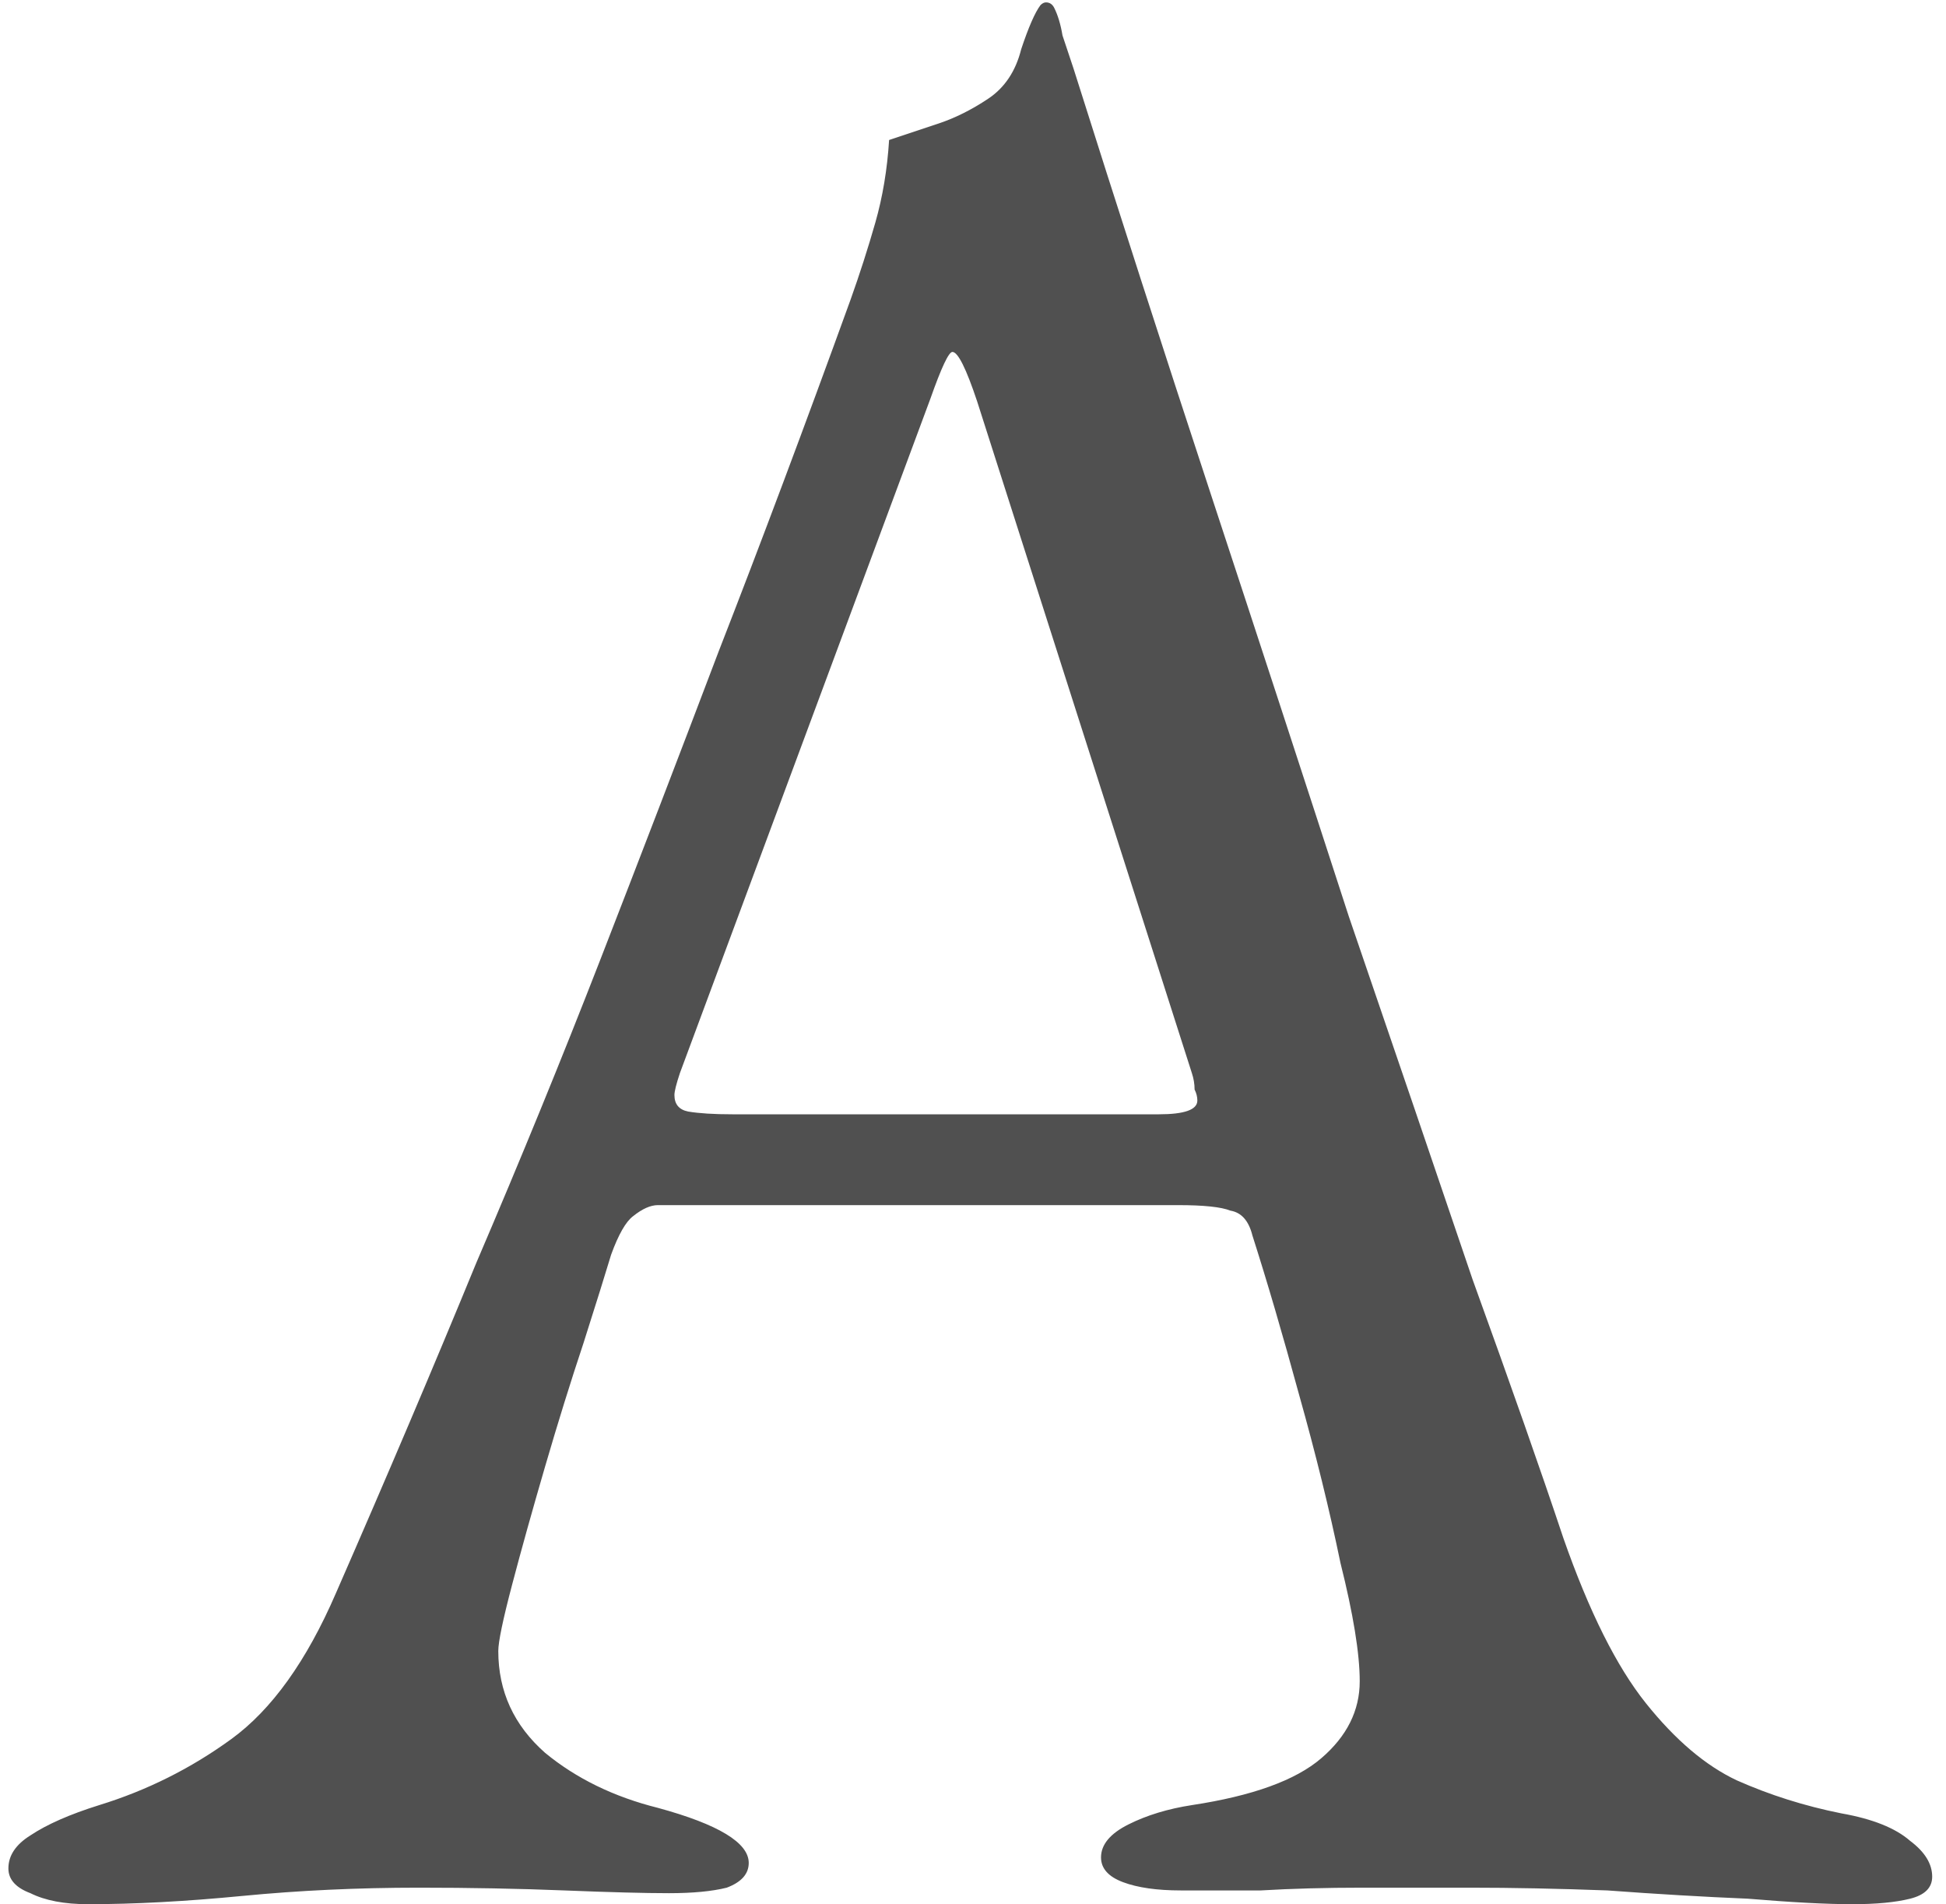<svg width="140" height="137" viewBox="0 0 140 137" fill="none" xmlns="http://www.w3.org/2000/svg">
<path d="M6.346 136.99C4.63 136.99 3.244 136.726 2.188 136.198C1.132 135.802 0.604 135.208 0.604 134.416C0.604 133.492 1.132 132.7 2.188 132.04C3.376 131.248 5.026 130.522 7.138 129.862C10.57 128.806 13.738 127.222 16.642 125.11C19.546 122.998 22.054 119.5 24.166 114.616C27.862 106.168 31.228 98.248 34.264 90.856C37.432 83.464 40.402 76.204 43.174 69.076C45.946 61.948 48.784 54.556 51.688 46.9C54.724 39.112 57.892 30.664 61.192 21.556C61.852 19.708 62.446 17.86 62.974 16.012C63.502 14.164 63.832 12.184 63.964 10.072C65.152 9.676 66.34 9.28 67.528 8.884C68.716 8.488 69.904 7.894 71.092 7.102C72.28 6.31 73.072 5.122 73.468 3.538C73.996 1.954 74.458 0.898 74.854 0.37C74.986 0.238 75.118 0.172 75.25 0.172C75.514 0.172 75.712 0.304 75.844 0.568C76.108 1.096 76.306 1.756 76.438 2.548C76.702 3.34 76.966 4.132 77.23 4.924C80.398 14.956 83.698 25.186 87.13 35.614C90.562 46.042 93.862 56.14 97.03 65.908C100.33 75.544 103.3 84.256 105.94 92.044C108.712 99.7 110.89 105.904 112.474 110.656C114.322 115.936 116.302 119.896 118.414 122.536C120.526 125.176 122.704 127.024 124.948 128.08C127.324 129.136 129.832 129.928 132.472 130.456C134.716 130.852 136.366 131.512 137.422 132.436C138.478 133.228 139.006 134.086 139.006 135.01C139.006 135.802 138.478 136.33 137.422 136.594C136.366 136.858 134.98 136.99 133.264 136.99C131.416 136.99 128.908 136.858 125.74 136.594C122.572 136.462 119.206 136.264 115.642 136C112.078 135.868 108.778 135.802 105.742 135.802C103.234 135.802 100.66 135.802 98.02 135.802C95.38 135.802 92.938 135.868 90.694 136C88.45 136 86.536 136 84.952 136C83.236 136 81.85 135.802 80.794 135.406C79.738 135.01 79.21 134.416 79.21 133.624C79.21 132.7 79.87 131.908 81.19 131.248C82.51 130.588 84.028 130.126 85.744 129.862C90.1 129.202 93.202 128.08 95.05 126.496C96.898 124.912 97.822 123.064 97.822 120.952C97.822 118.972 97.36 116.134 96.436 112.438C95.644 108.61 94.654 104.584 93.466 100.36C92.278 96.004 91.156 92.176 90.1 88.876C89.836 87.82 89.308 87.226 88.516 87.094C87.856 86.83 86.602 86.698 84.754 86.698H47.332C46.804 86.698 46.21 86.962 45.55 87.49C45.022 87.886 44.494 88.81 43.966 90.262C43.57 91.582 42.91 93.694 41.986 96.598C41.062 99.37 40.138 102.34 39.214 105.508C38.29 108.676 37.498 111.514 36.838 114.022C36.178 116.53 35.848 118.114 35.848 118.774C35.848 121.678 36.97 124.12 39.214 126.1C41.458 127.948 44.164 129.268 47.332 130.06C51.688 131.248 53.866 132.568 53.866 134.02C53.866 134.812 53.338 135.406 52.282 135.802C51.226 136.066 49.84 136.198 48.124 136.198C46.408 136.198 43.9 136.132 40.6 136C37.3 135.868 33.802 135.802 30.106 135.802C25.75 135.802 21.526 136 17.434 136.396C13.342 136.792 9.646 136.99 6.346 136.99ZM52.678 80.164H83.368C85.216 80.164 86.14 79.834 86.14 79.174C86.14 78.91 86.074 78.646 85.942 78.382C85.942 77.986 85.876 77.59 85.744 77.194L70.3 28.882C69.508 26.506 68.914 25.318 68.518 25.318C68.254 25.318 67.726 26.44 66.934 28.684L48.916 77.194C48.652 77.986 48.52 78.514 48.52 78.778C48.52 79.438 48.85 79.834 49.51 79.966C50.302 80.098 51.358 80.164 52.678 80.164Z" fill="#505050"/>
</svg>
